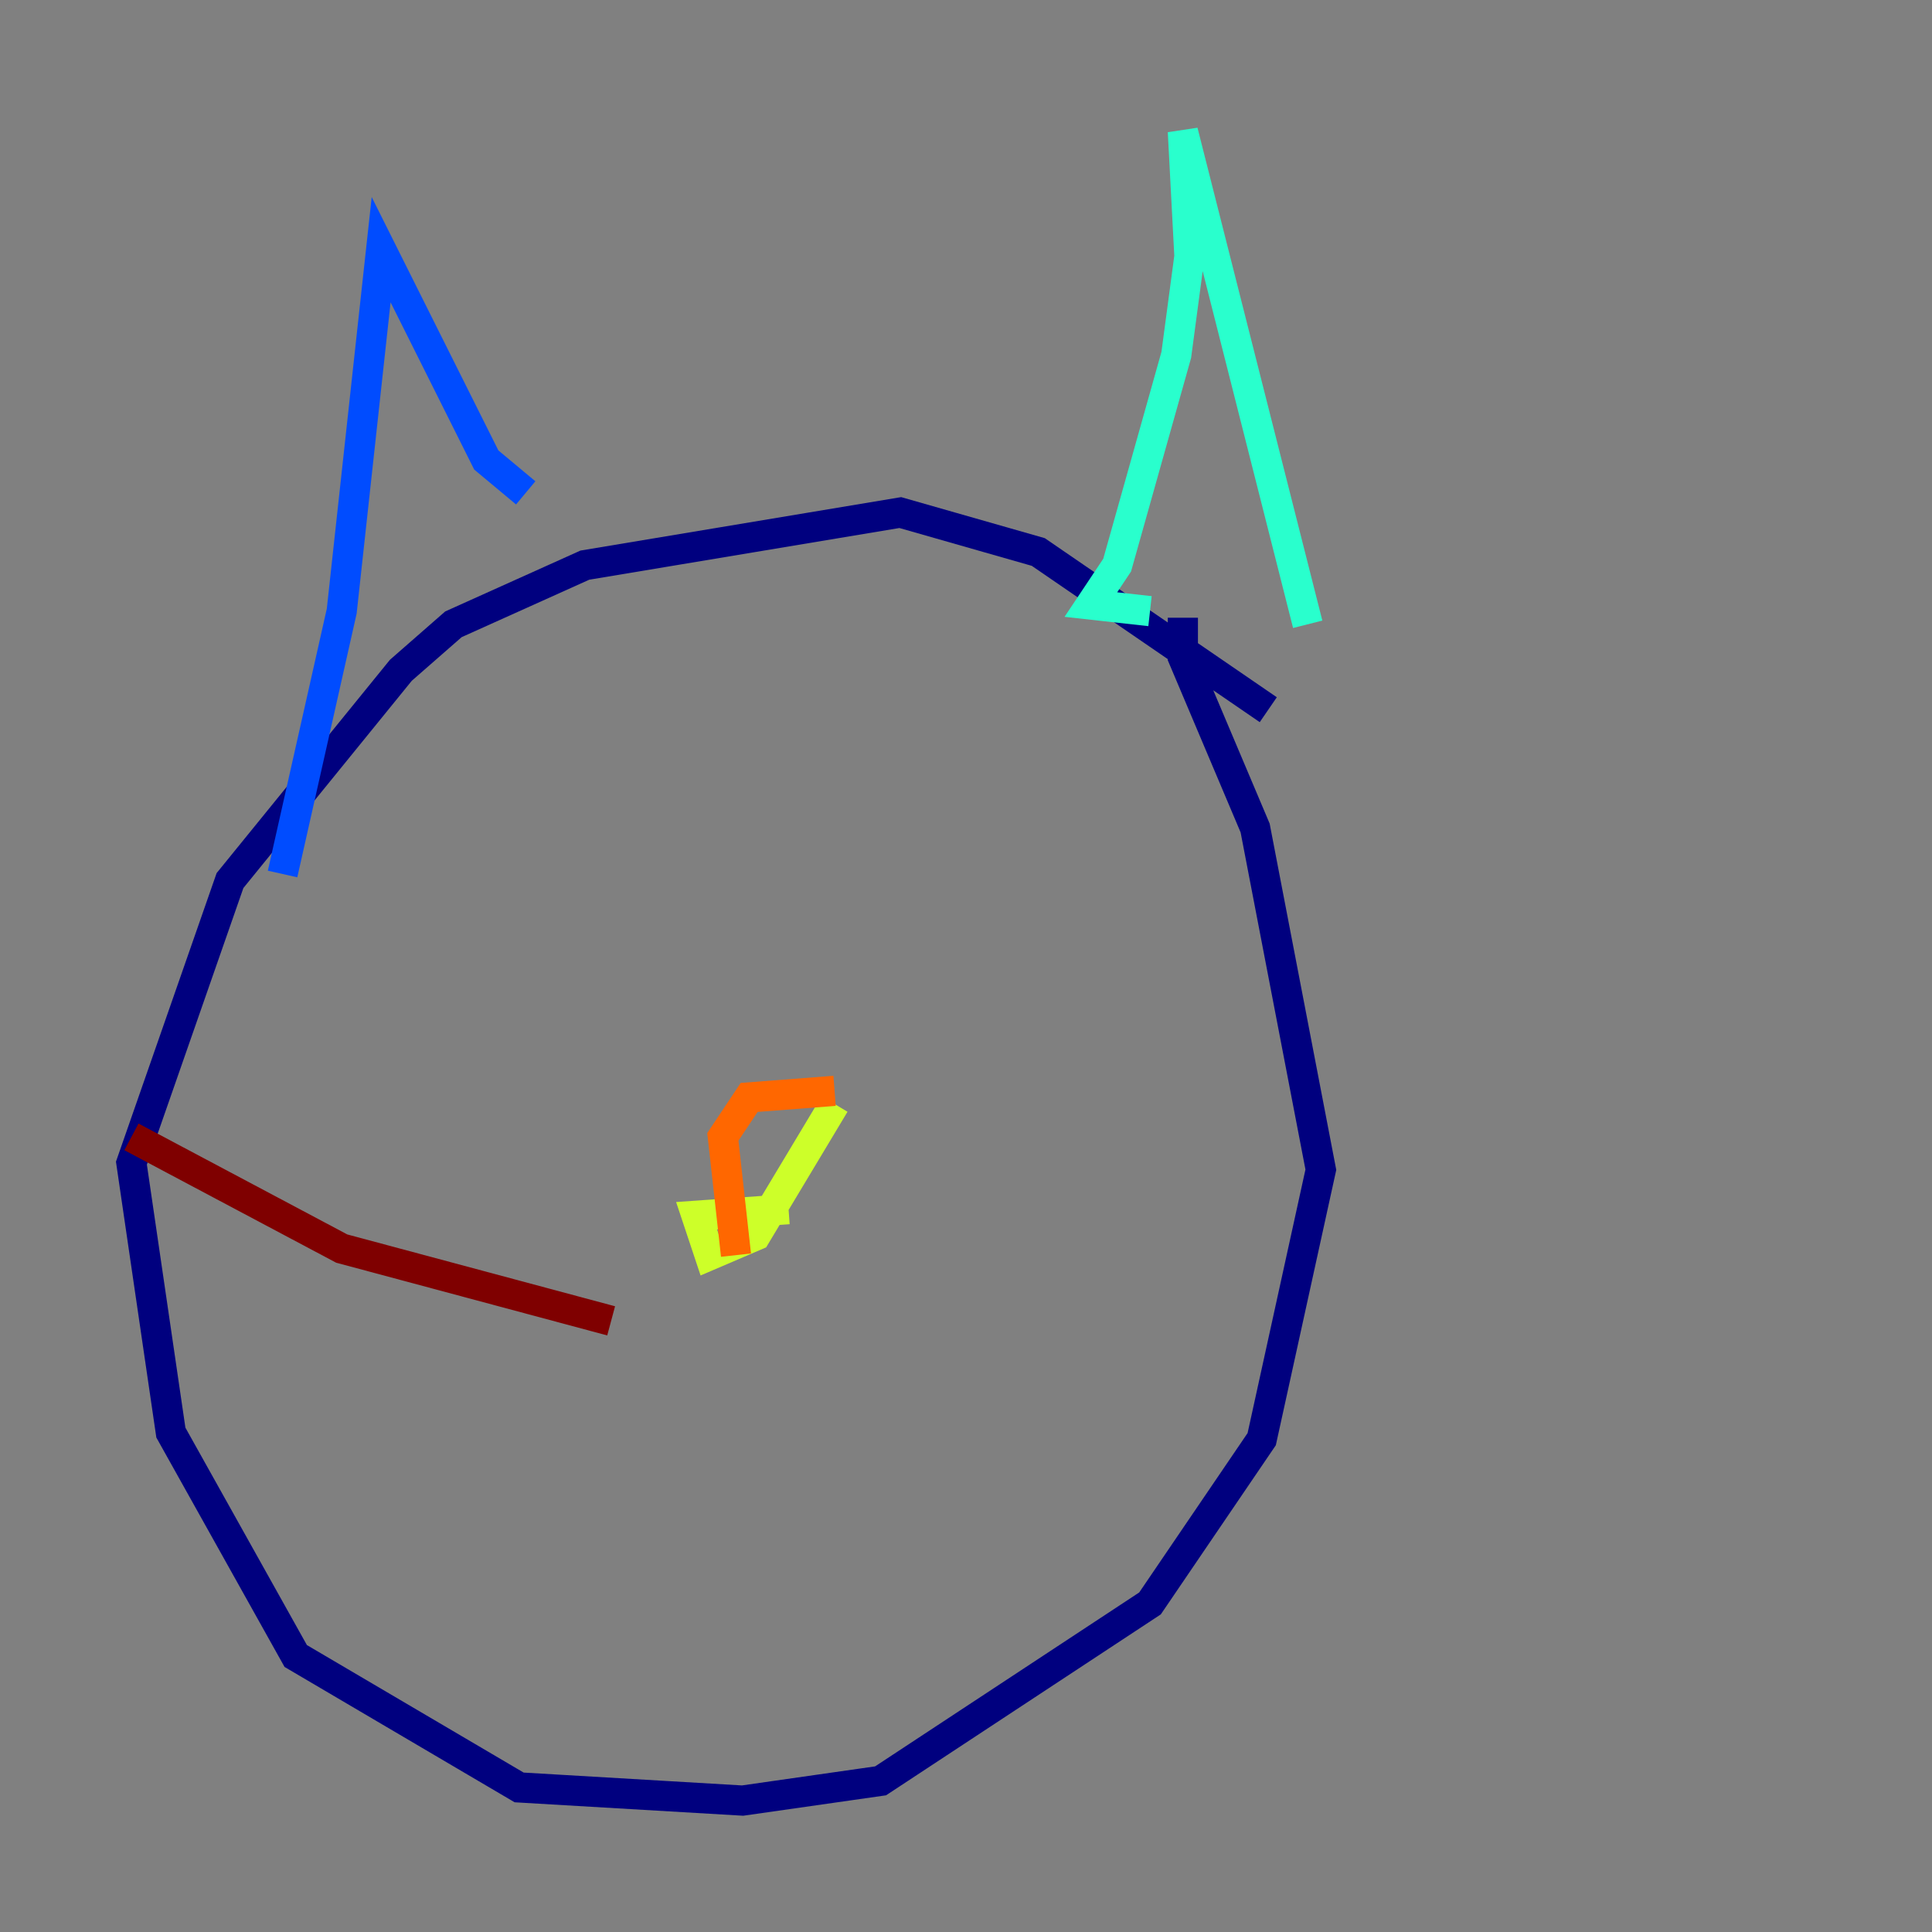 <?xml version="1.0" encoding="utf-8" ?>
<svg baseProfile="tiny" height="128" version="1.2" viewBox="0,0,128,128" width="128" xmlns="http://www.w3.org/2000/svg" xmlns:ev="http://www.w3.org/2001/xml-events" xmlns:xlink="http://www.w3.org/1999/xlink"><rect x="0" y="0" width="128" height="128" fill="#808080" stroke="none"/><defs /><polyline fill="none" points="84.027,47.02 68.789,36.571 59.646,33.959 38.748,37.442 30.041,41.361 26.558,44.408 15.238,58.34 8.707,77.061 11.32,94.912 19.592,109.714 34.395,118.422 49.197,119.293 58.34,117.986 76.191,106.231 83.592,95.347 87.51,77.497 83.156,54.857 78.367,43.537 78.367,40.925" stroke="#00007f" stroke-width="2" /><polyline fill="none" points="18.721,57.905 22.64,40.49 25.252,16.544 32.218,30.476 34.83,32.653" stroke="#004cff" stroke-width="2" /><polyline fill="none" points="76.191,40.49 72.272,40.054 74.014,37.442 77.932,23.51 78.803,16.98 78.367,8.707 86.639,41.361" stroke="#29ffcd" stroke-width="2" /><polyline fill="none" points="52.245,80.109 46.15,80.544 47.02,83.156 50.068,81.85 55.292,73.143" stroke="#cdff29" stroke-width="2" /><polyline fill="none" points="55.292,72.272 49.633,72.707 47.891,75.32 48.762,83.156" stroke="#ff6700" stroke-width="2" /><polyline fill="none" points="40.49,87.51 22.64,82.721 8.707,75.32" stroke="#7f0000" stroke-width="2" /></svg>